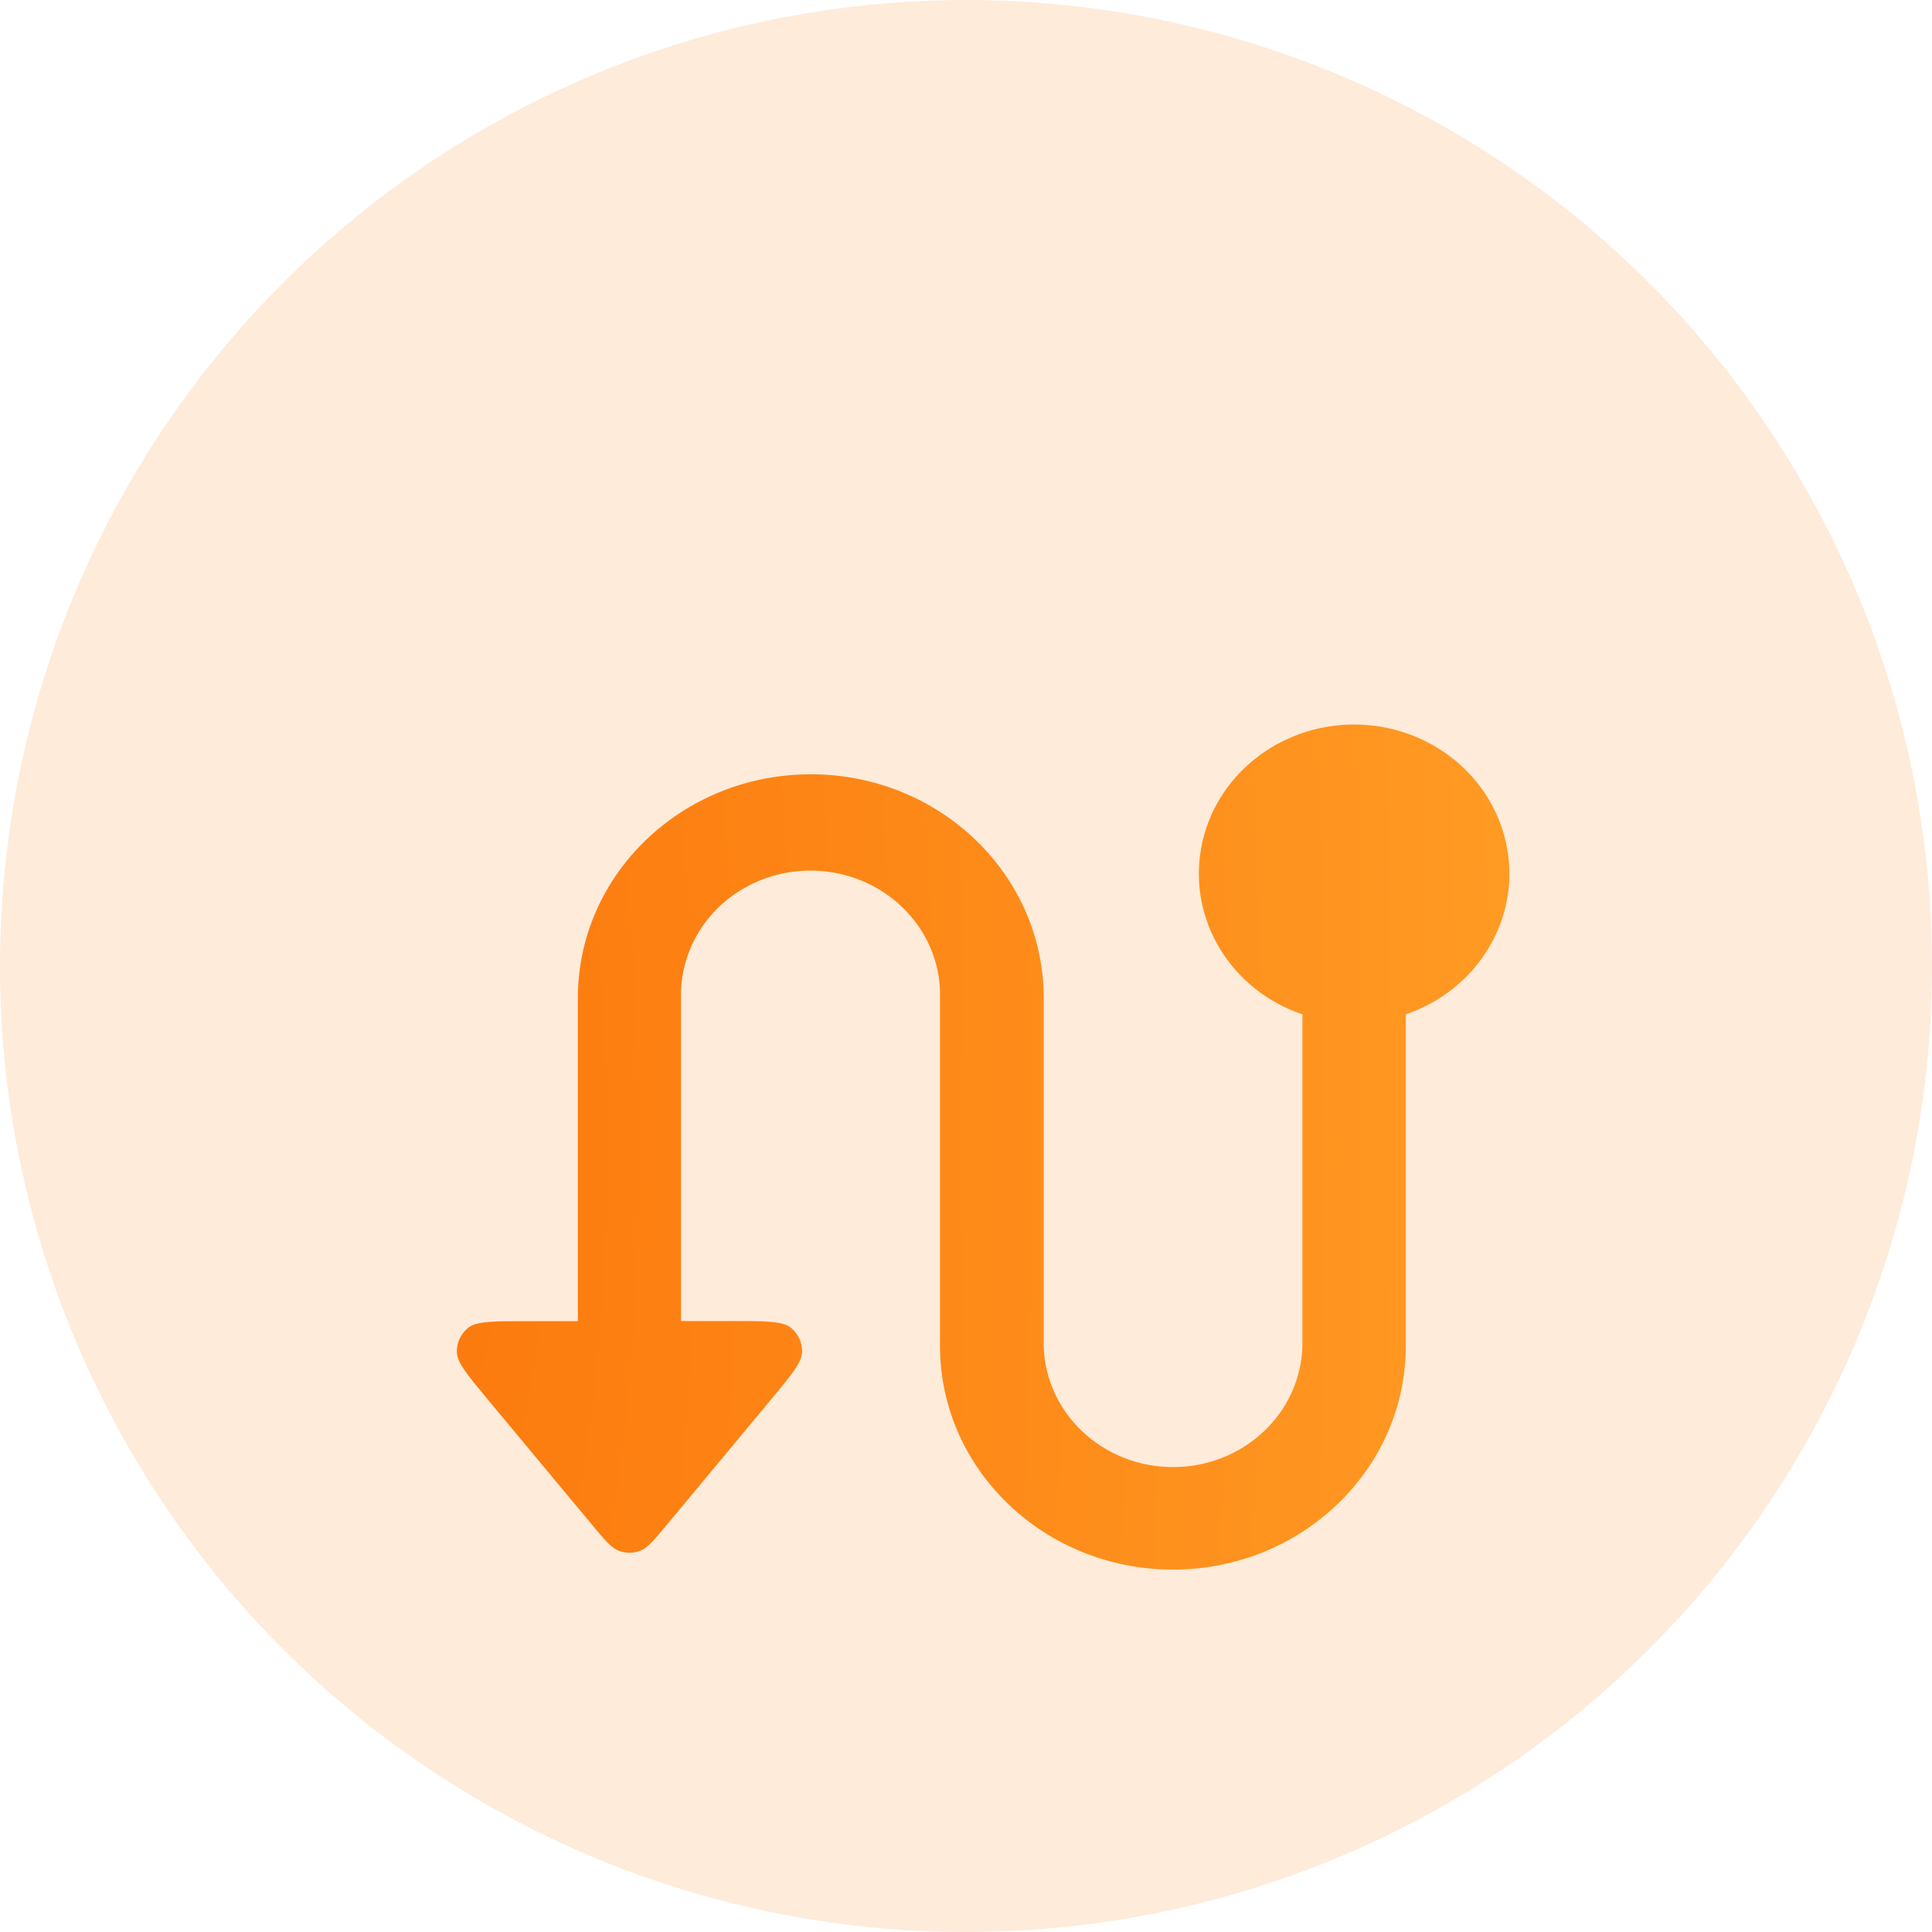 <svg width="64" height="64" viewBox="0 0 64 64" fill="none" xmlns="http://www.w3.org/2000/svg">
<circle opacity="0.15" cx="32" cy="32" r="32" fill="#FC790D"/>
<g filter="url(#filter0_d_1531_11586)">
<path d="M19.143 37.766V27.058C19.143 22.966 22.602 19.649 26.859 19.649C31.12 19.649 34.574 22.971 34.574 27.058V38.582C34.63 40.816 36.533 42.599 38.859 42.599C41.185 42.599 43.088 40.816 43.144 38.582V27.602C40.781 26.8 39.365 24.482 39.787 22.106C40.21 19.734 42.354 18 44.856 18C47.359 18 49.503 19.734 49.926 22.106C50.348 24.477 48.932 26.795 46.569 27.602V38.587C46.569 42.679 43.111 45.995 38.854 45.995C34.593 45.995 31.139 42.674 31.139 38.587V27.058C31.181 25.565 30.368 24.17 29.022 23.407C27.68 22.65 26.019 22.65 24.672 23.407C23.331 24.165 22.523 25.565 22.56 27.058V37.762H24.292C25.38 37.762 25.925 37.762 26.2 37.984C26.439 38.177 26.576 38.469 26.571 38.776C26.566 39.13 26.218 39.548 25.522 40.385L22.082 44.521C21.659 45.029 21.448 45.283 21.195 45.376C20.974 45.457 20.73 45.457 20.508 45.376C20.255 45.283 20.044 45.029 19.622 44.522L16.183 40.39C15.487 39.553 15.138 39.134 15.133 38.781C15.129 38.474 15.266 38.181 15.505 37.988C15.78 37.766 16.324 37.766 17.413 37.766H19.143Z" fill="url(#paint0_radial_1531_11586)"/>
</g>
<defs>
<filter id="filter0_d_1531_11586" x="9.133" y="18" width="46.867" height="39.996" filterUnits="userSpaceOnUse" color-interpolation-filters="sRGB">
<feFlood flood-opacity="0" result="BackgroundImageFix"/>
<feColorMatrix in="SourceAlpha" type="matrix" values="0 0 0 0 0 0 0 0 0 0 0 0 0 0 0 0 0 0 127 0" result="hardAlpha"/>
<feOffset dy="6"/>
<feGaussianBlur stdDeviation="3"/>
<feColorMatrix type="matrix" values="0 0 0 0 0.988 0 0 0 0 0.475 0 0 0 0 0.051 0 0 0 0.2 0"/>
<feBlend mode="normal" in2="BackgroundImageFix" result="effect1_dropShadow_1531_11586"/>
<feBlend mode="normal" in="SourceGraphic" in2="effect1_dropShadow_1531_11586" result="shape"/>
</filter>
<radialGradient id="paint0_radial_1531_11586" cx="0" cy="0" r="1" gradientUnits="userSpaceOnUse" gradientTransform="translate(14.004 32) scale(36.041 129.968)">
<stop stop-color="#FC790D"/>
<stop offset="1" stop-color="#FF9A23"/>
</radialGradient>
</defs>
</svg>
